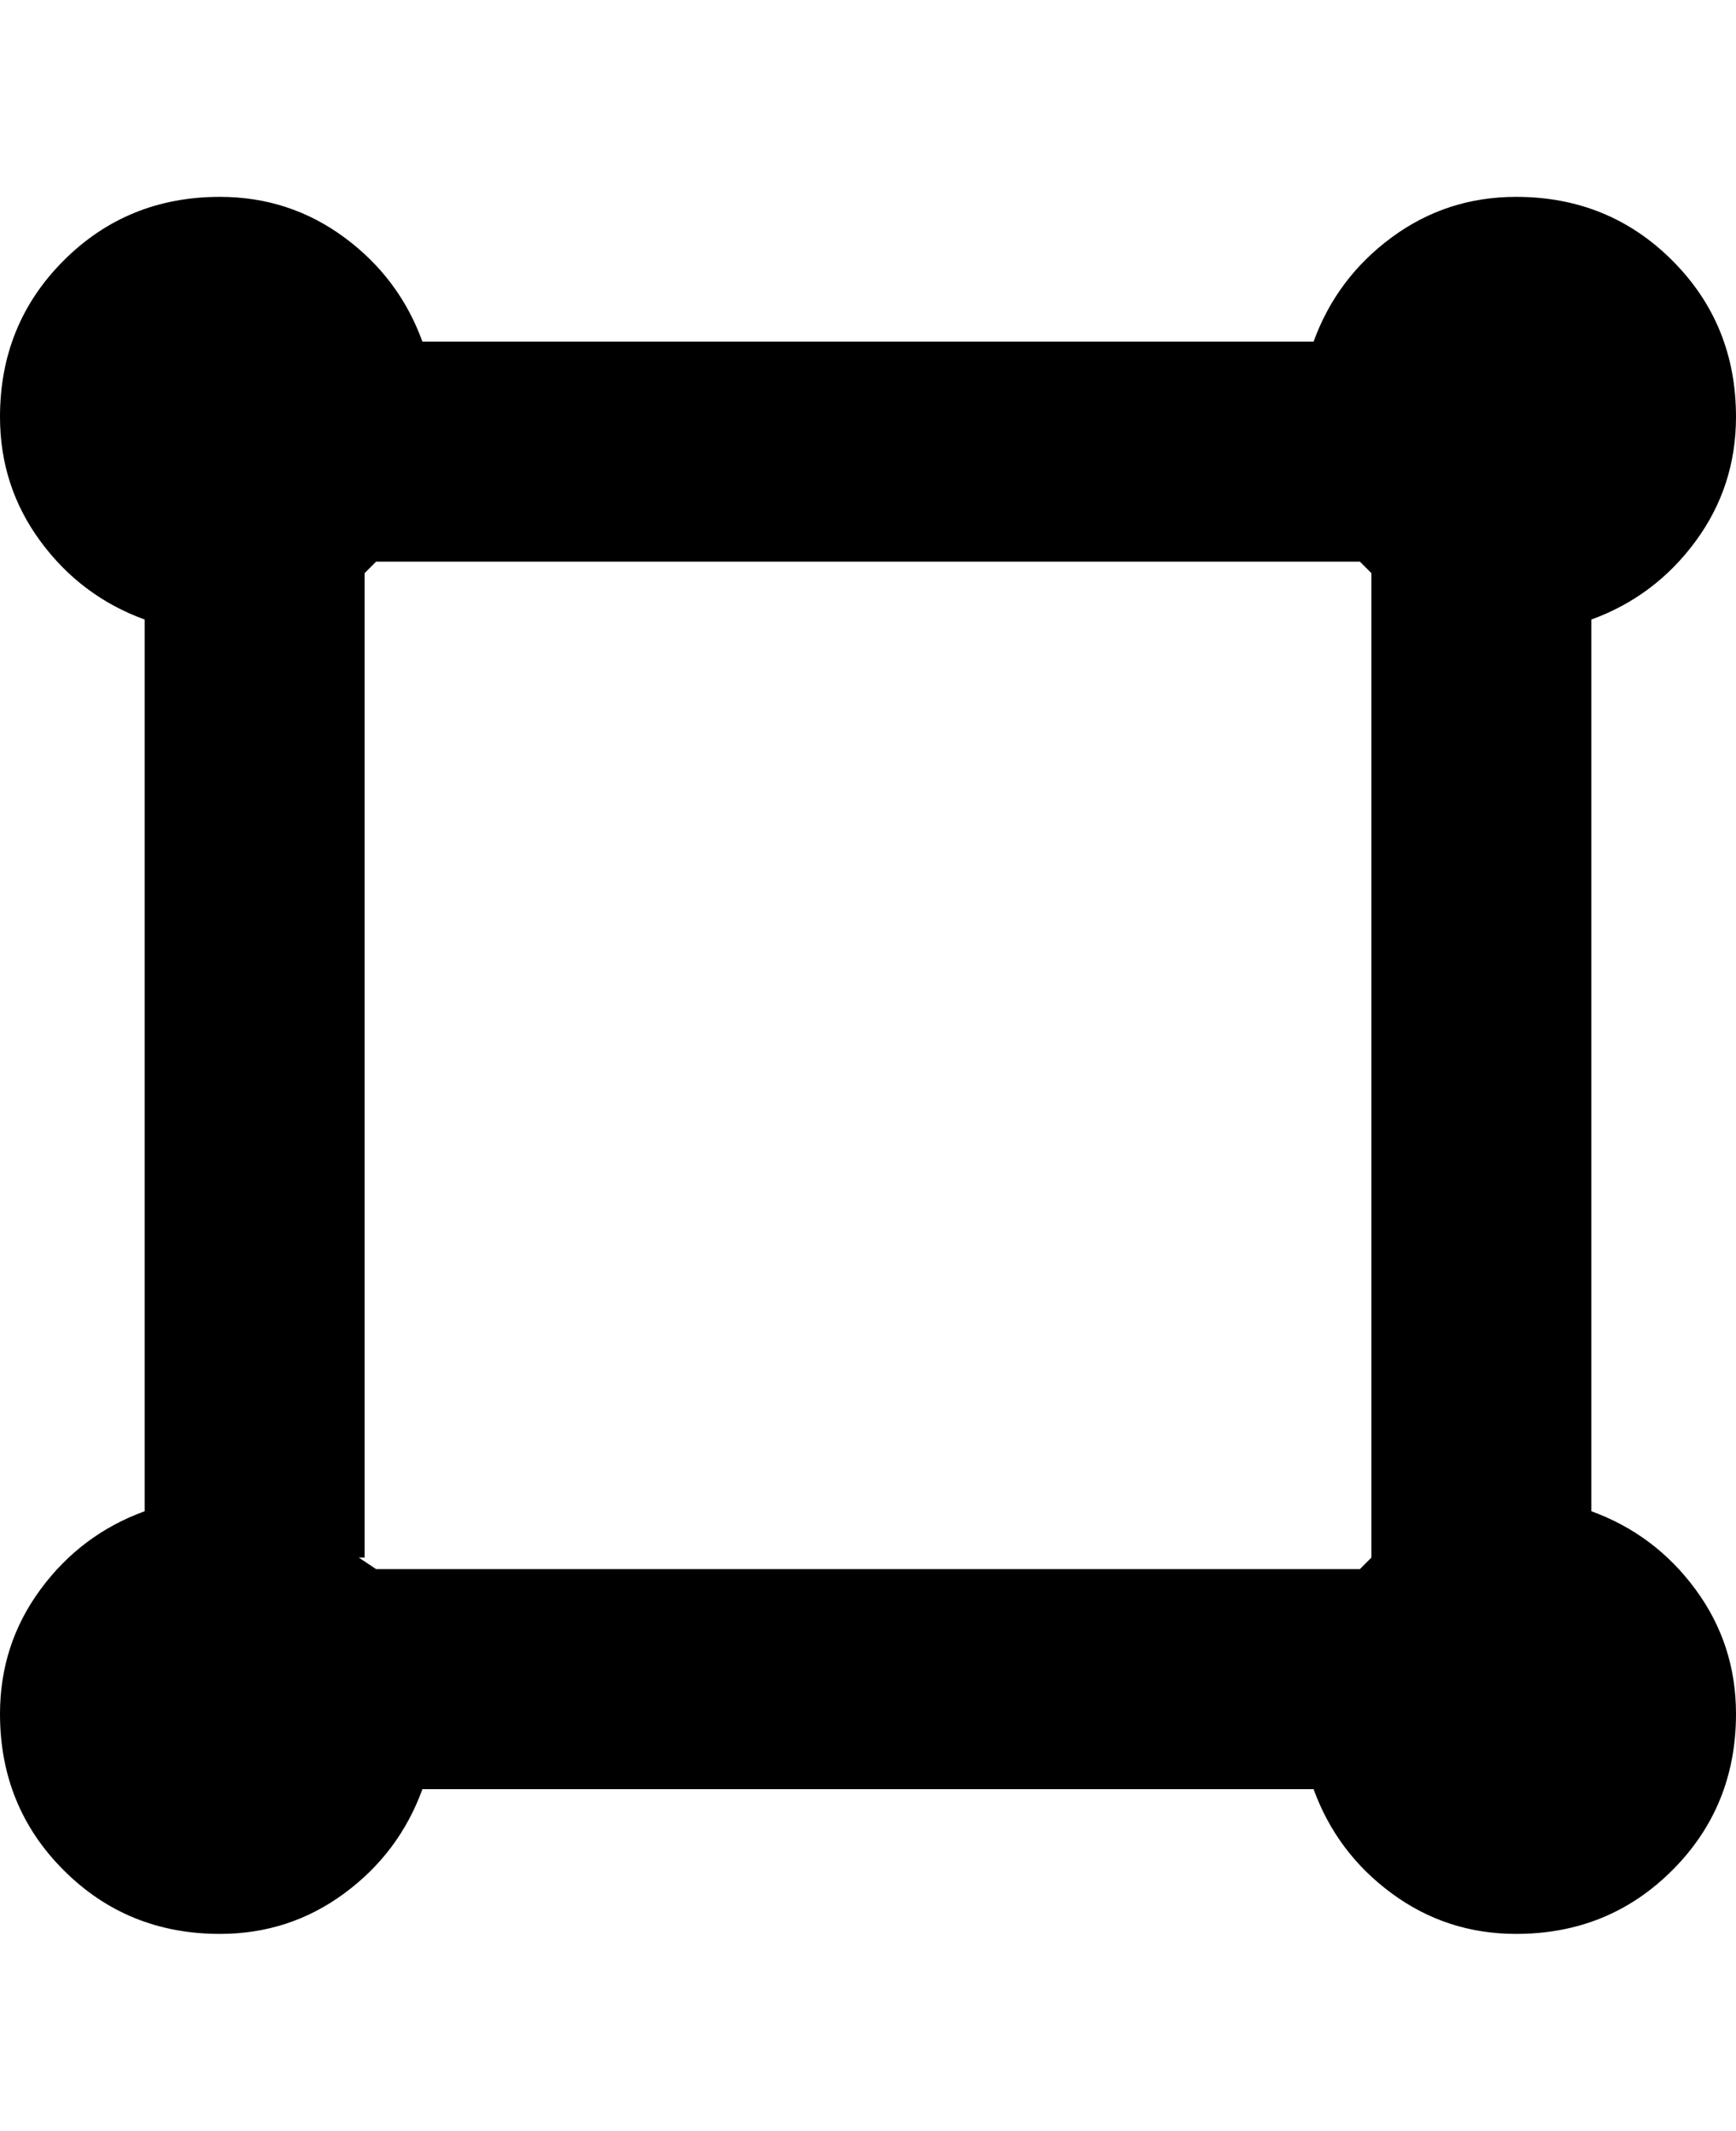 <svg viewBox="0 0 300 368" xmlns="http://www.w3.org/2000/svg"><path d="M275 261V107q11-4 18-13.5t7-21.5q0-16-11-27t-27-11q-12 0-21.5 7T227 59H73q-4-11-13.5-18T38 34q-16 0-27 11T0 72q0 12 7 21.5T25 107v154q-11 4-18 13.5T0 296q0 16 11 27t27 11q12 0 21.5-7T73 309h154q4 11 13.5 18t21.5 7q16 0 27-11t11-27q0-12-7-21.5T275 261zm-212 8V99l2-2h170l2 2v170l-2 2H65l-3-2h1z"/></svg>